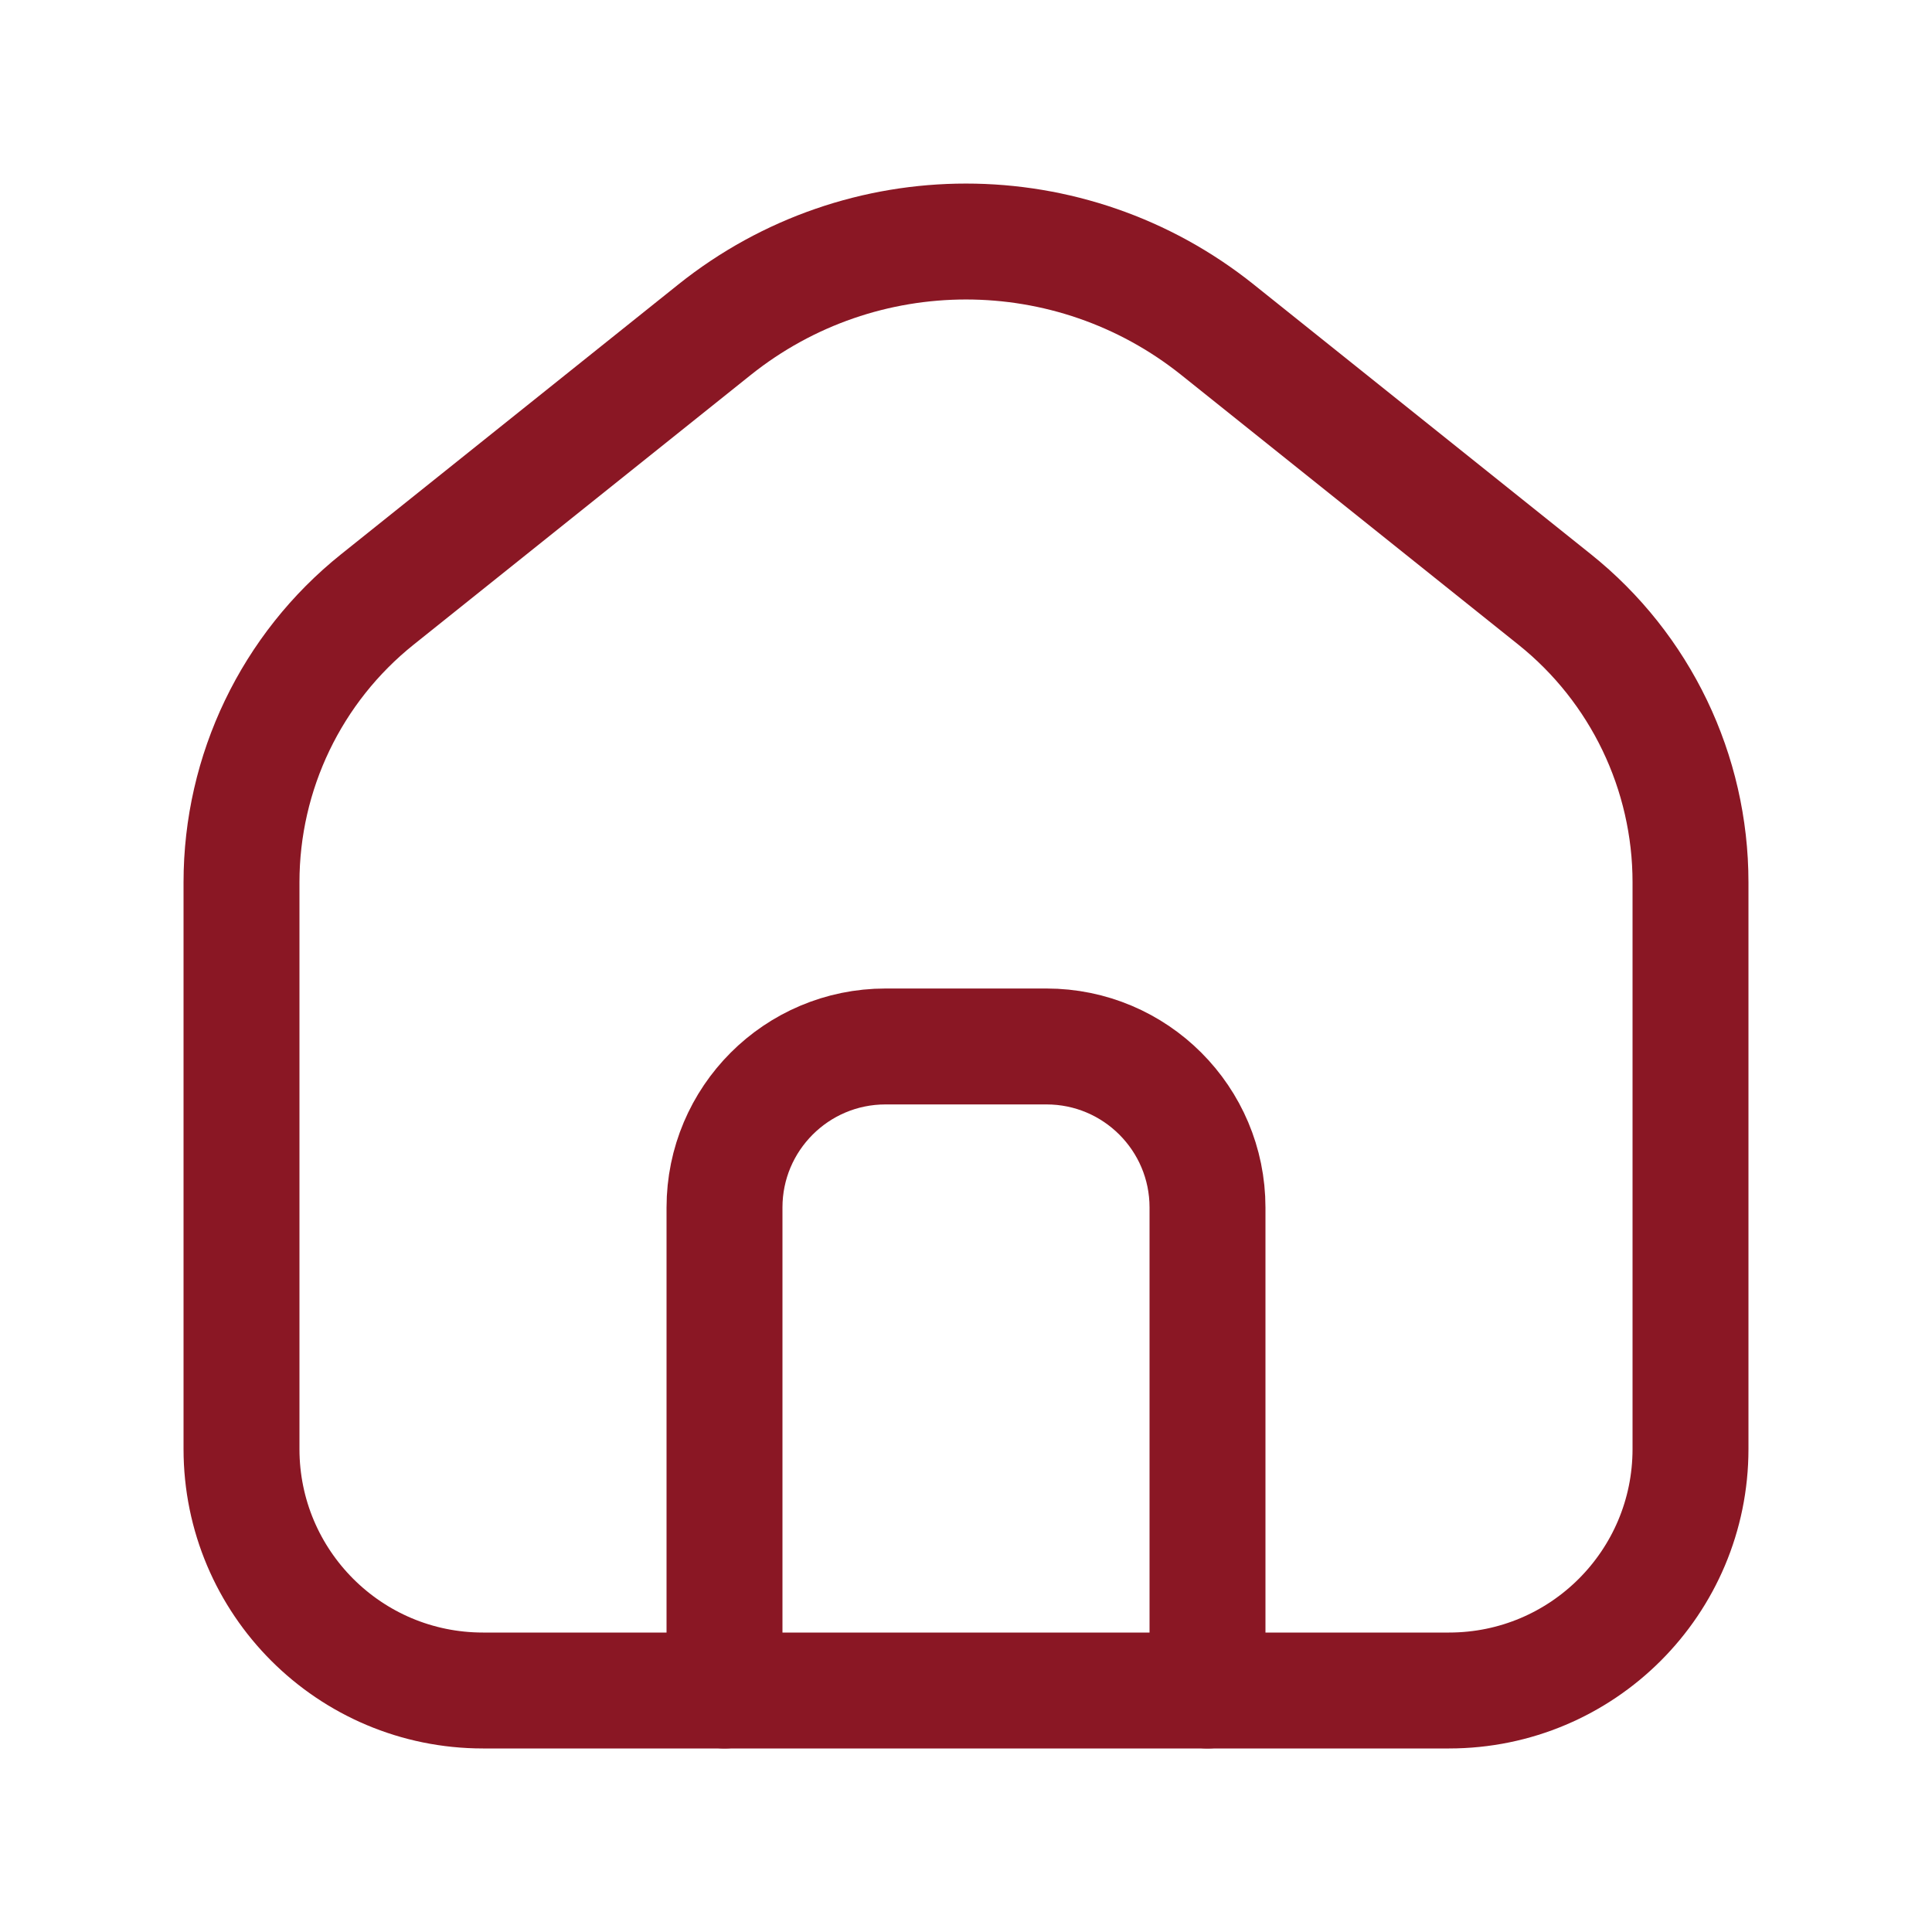 <svg width="20" height="20" viewBox="0 0 20 20" fill="none" xmlns="http://www.w3.org/2000/svg">
<path d="M12.5 17.5V12.5C12.5 11.58 11.754 10.833 10.833 10.833H9.167C8.246 10.833 7.5 11.58 7.5 12.5V17.5" stroke="#8A1724" stroke-width="1.2" stroke-linecap="round" stroke-linejoin="round"/>
<path fill-rule="evenodd" clip-rule="evenodd" d="M2.5 15V9.133C2.5 7.994 3.018 6.916 3.907 6.205L7.397 3.413C8.919 2.196 11.081 2.196 12.603 3.413L16.093 6.205C16.982 6.916 17.5 7.994 17.5 9.133V15C17.5 16.381 16.381 17.5 15 17.5H5C3.619 17.5 2.5 16.381 2.5 15Z" stroke="#8A1724" stroke-width="1.2" stroke-linecap="round" stroke-linejoin="round"/>
</svg>
